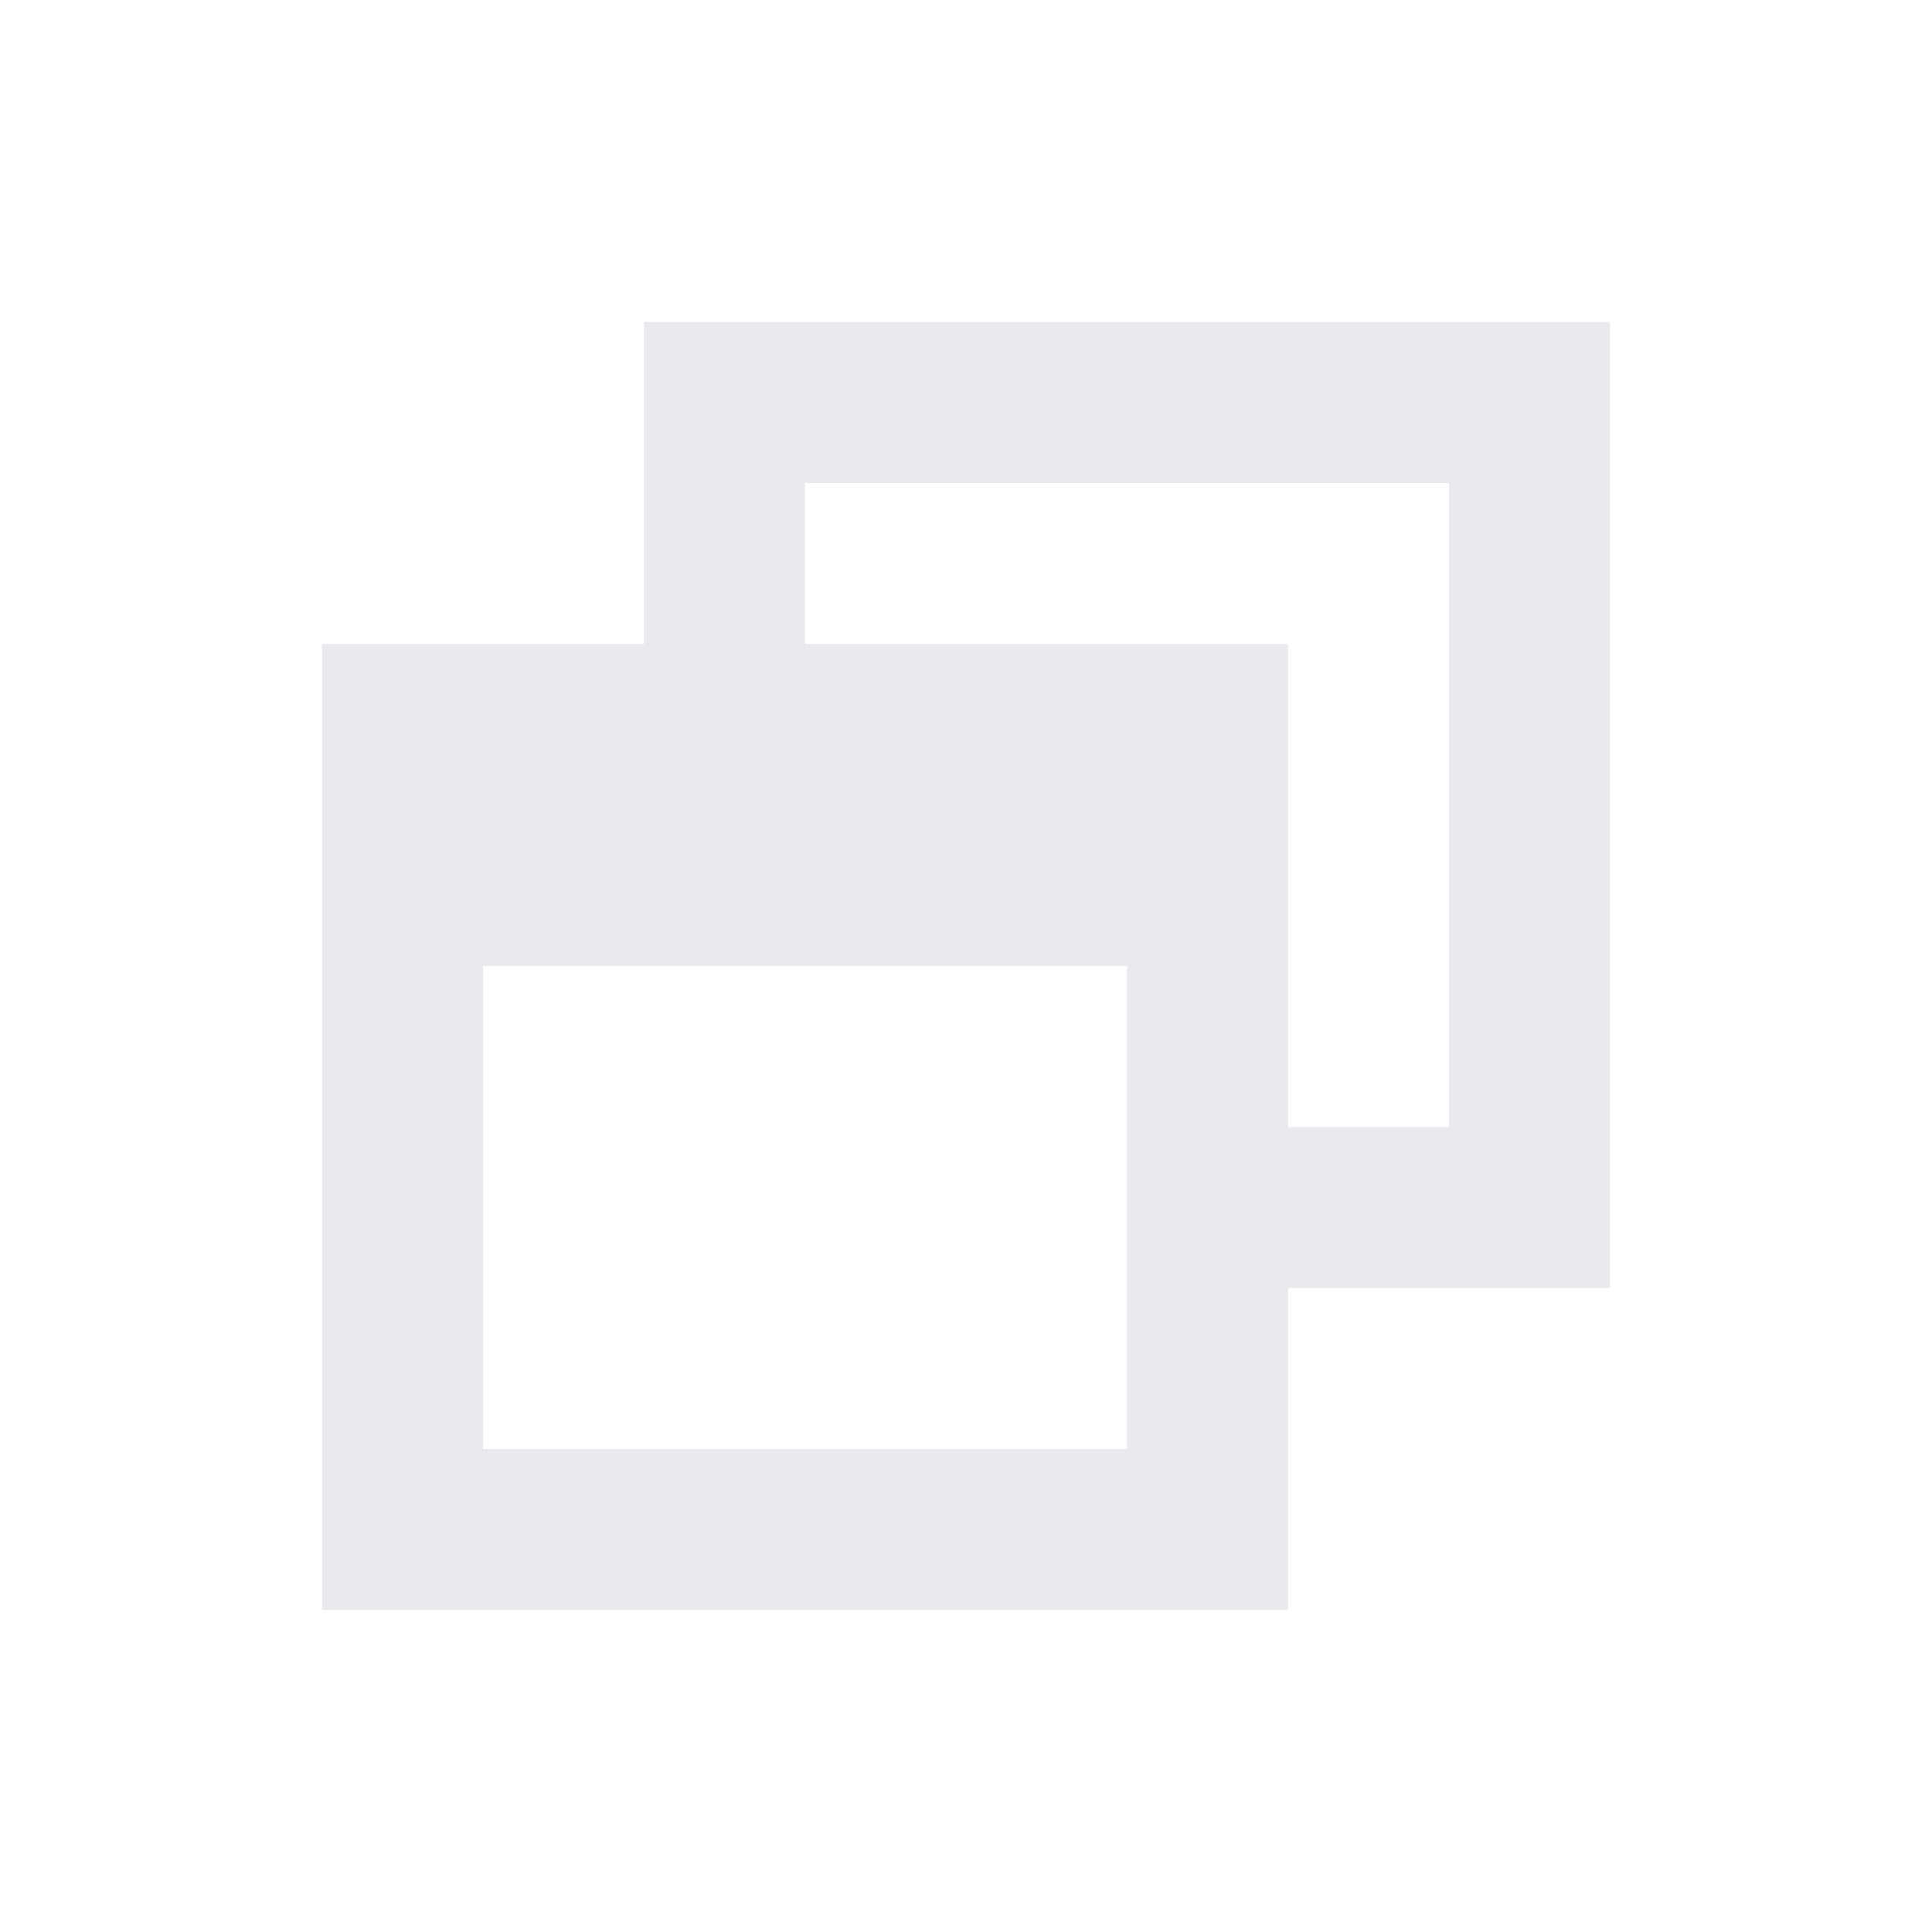 <svg xmlns="http://www.w3.org/2000/svg" id="mdi-window-restore" viewBox="0 0 24 24" height="20px" width="20px" fill="#e8eaed"><path d="M4,8H8V4H20V16H16V20H4V8M16,8V14H18V6H10V8H16M6,12V18H14V12H6Z" /></svg>